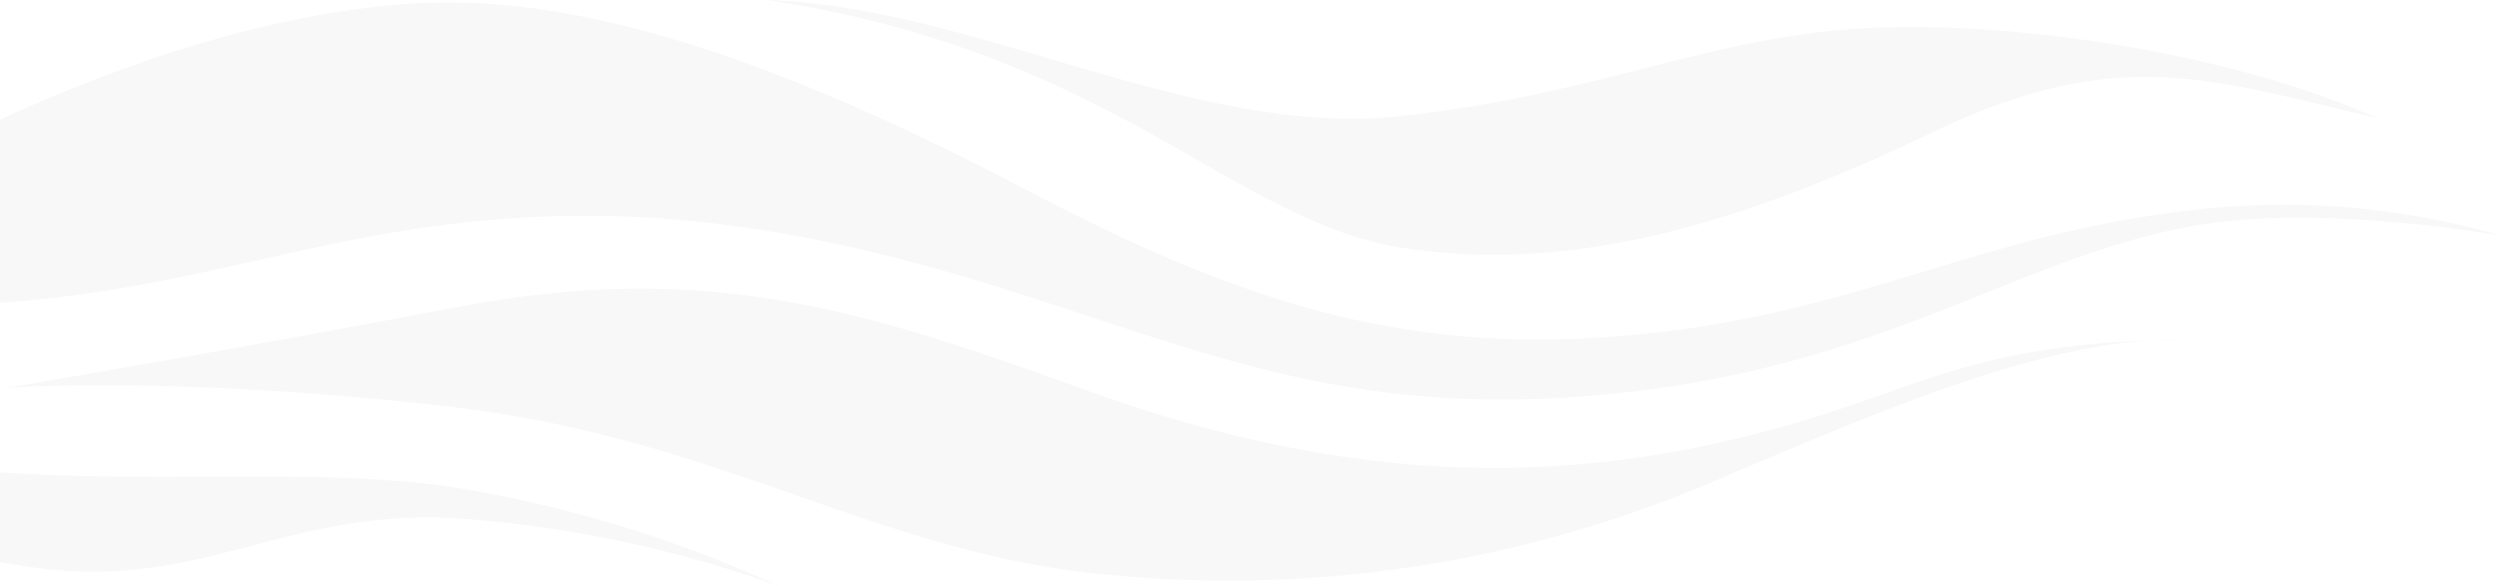 <svg width="273" height="64" viewBox="0 0 273 64" fill="none" xmlns="http://www.w3.org/2000/svg">
<path d="M-60.624 23.225C-60.624 23.225 -34.983 31.93 -15.21 20.823C4.563 9.715 26.555 1.375 45.786 0.348C65.017 -0.679 87.603 7.887 112.319 20.858C137.035 33.828 154.851 38.86 178.904 36.527C202.956 34.194 215.742 25.715 238.939 22.999C250.36 21.582 261.95 22.506 273 25.715C273 25.715 254.694 22.424 241.14 24.409C221.926 27.212 207.725 39.173 178.851 42.69C148.476 46.381 132.196 38.546 108.703 31.251C85.21 23.956 66.886 21.972 46.747 24.792C26.607 27.613 10.799 34.751 -15.821 33.062C-31.191 32.217 -46.321 28.895 -60.624 23.225Z" fill="black" fill-opacity="0.03"/>
<path d="M83.777 0C106.485 0.749 130.293 15.025 152.598 12.71C174.904 10.394 187.236 3.621 205.157 3.012C223.079 2.403 245.716 6.616 259.603 12.901C241.751 8.74 231.323 4.683 211.096 14.416C190.869 24.148 172.022 29.963 153.279 27.09C134.537 24.218 121.699 5.763 83.777 0Z" fill="black" fill-opacity="0.03"/>
<path d="M0.65 42.359C0.65 42.359 22.537 38.72 50.118 33.497C77.698 28.274 95.096 34.124 118.991 42.742C142.886 51.36 164.703 53.38 187.113 48.47C209.524 43.56 212.161 37.502 238.799 37.014C223.952 36.805 206.38 44.396 187.498 52.405C166.833 61.309 144.257 64.901 121.838 62.851C96.091 60.744 79.253 47.896 49.157 44.413C19.061 40.931 0.65 42.359 0.65 42.359Z" fill="black" fill-opacity="0.03"/>
<path d="M-67 39.243C-44.747 40.426 -34.354 46.207 -13.009 50.02C8.336 53.832 29.786 50.611 48.528 53.049C61.158 54.998 73.456 58.684 85.07 64C73.435 59.81 61.26 57.295 48.913 56.531C30.59 55.852 21.734 64.435 3.865 61.998C-14.004 59.56 -19.157 53.415 -33.498 48.418C-47.838 43.421 -53.044 40.74 -67 39.243Z" fill="black" fill-opacity="0.03"/>
</svg>
